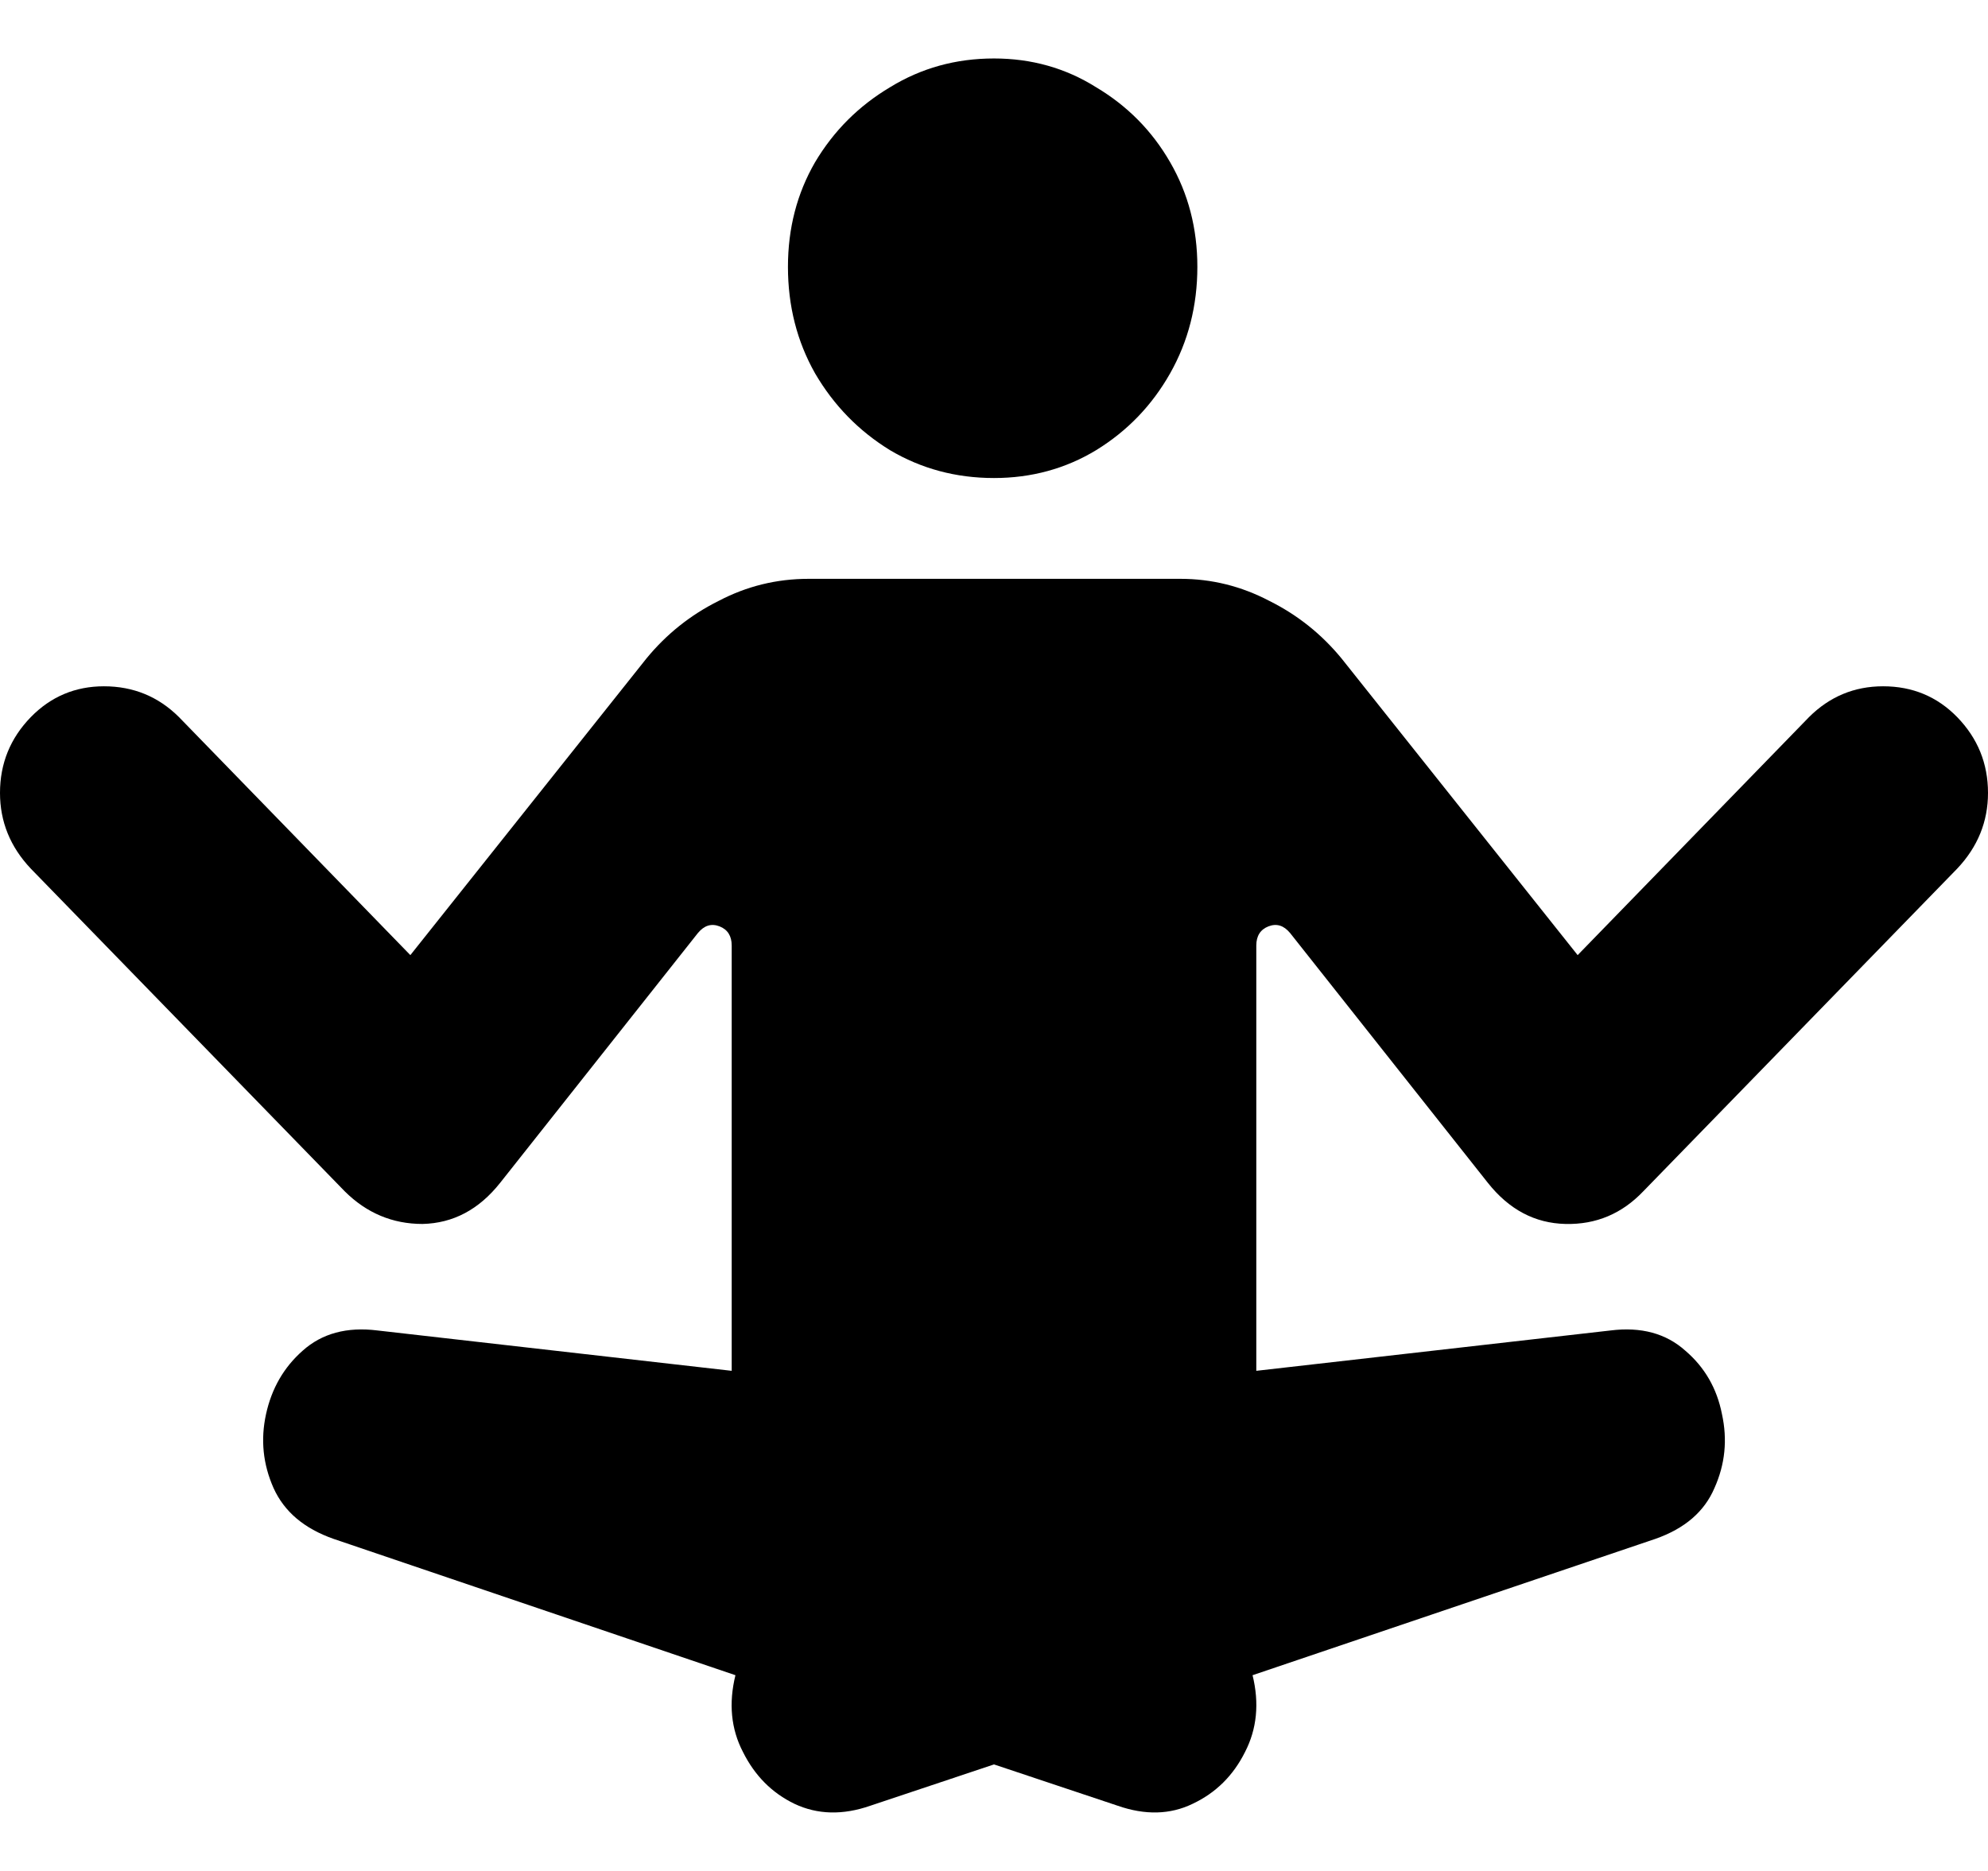 <svg viewBox="0 0 17 16" fill="none" color="rgb(0, 0, 0)">
	<path
		d="M0.264 7.429L2.948 10.188C3.135 10.374 3.357 10.467 3.613 10.467C3.875 10.461 4.096 10.344 4.278 10.114L5.968 7.979C6.022 7.914 6.083 7.895 6.153 7.922C6.222 7.949 6.257 8.004 6.257 8.086V11.723L3.229 11.378C2.967 11.345 2.753 11.403 2.588 11.551C2.427 11.693 2.323 11.874 2.275 12.093C2.227 12.312 2.249 12.522 2.339 12.725C2.43 12.927 2.601 13.072 2.852 13.16L6.289 14.326C6.23 14.566 6.251 14.786 6.353 14.982C6.454 15.185 6.601 15.333 6.794 15.426C6.991 15.519 7.208 15.524 7.443 15.442L8.5 15.089L9.557 15.442C9.792 15.524 10.006 15.519 10.198 15.426C10.396 15.333 10.546 15.185 10.647 14.982C10.748 14.786 10.77 14.566 10.711 14.326L14.156 13.16C14.407 13.072 14.575 12.927 14.661 12.725C14.752 12.522 14.773 12.312 14.725 12.093C14.682 11.874 14.578 11.693 14.412 11.551C14.247 11.403 14.033 11.345 13.771 11.378L10.743 11.723V8.086C10.743 8.004 10.778 7.949 10.847 7.922C10.917 7.895 10.978 7.914 11.032 7.979L12.722 10.114C12.904 10.344 13.125 10.461 13.387 10.467C13.649 10.473 13.87 10.379 14.052 10.188L16.736 7.429C16.912 7.243 17 7.027 17 6.781C17 6.529 16.912 6.313 16.736 6.132C16.565 5.957 16.354 5.869 16.103 5.869C15.857 5.869 15.646 5.957 15.47 6.132L13.491 8.168L11.472 5.631C11.301 5.423 11.096 5.259 10.855 5.139C10.615 5.013 10.361 4.95 10.094 4.95H6.914C6.641 4.95 6.385 5.013 6.145 5.139C5.904 5.259 5.699 5.423 5.528 5.631L3.509 8.168L1.53 6.132C1.354 5.957 1.14 5.869 0.889 5.869C0.644 5.869 0.435 5.957 0.264 6.132C0.088 6.313 0 6.529 0 6.781C0 7.027 0.088 7.243 0.264 7.429ZM8.5 4.088C8.82 4.088 9.112 4.008 9.373 3.85C9.64 3.686 9.851 3.467 10.006 3.193C10.161 2.919 10.239 2.615 10.239 2.282C10.239 1.953 10.161 1.655 10.006 1.387C9.851 1.118 9.64 0.905 9.373 0.746C9.112 0.582 8.82 0.5 8.5 0.5C8.174 0.5 7.878 0.582 7.611 0.746C7.344 0.905 7.13 1.118 6.97 1.387C6.815 1.655 6.738 1.953 6.738 2.282C6.738 2.615 6.815 2.919 6.97 3.193C7.13 3.467 7.344 3.686 7.611 3.85C7.878 4.008 8.174 4.088 8.5 4.088Z"
		fill="currentColor"
	/>
</svg>
